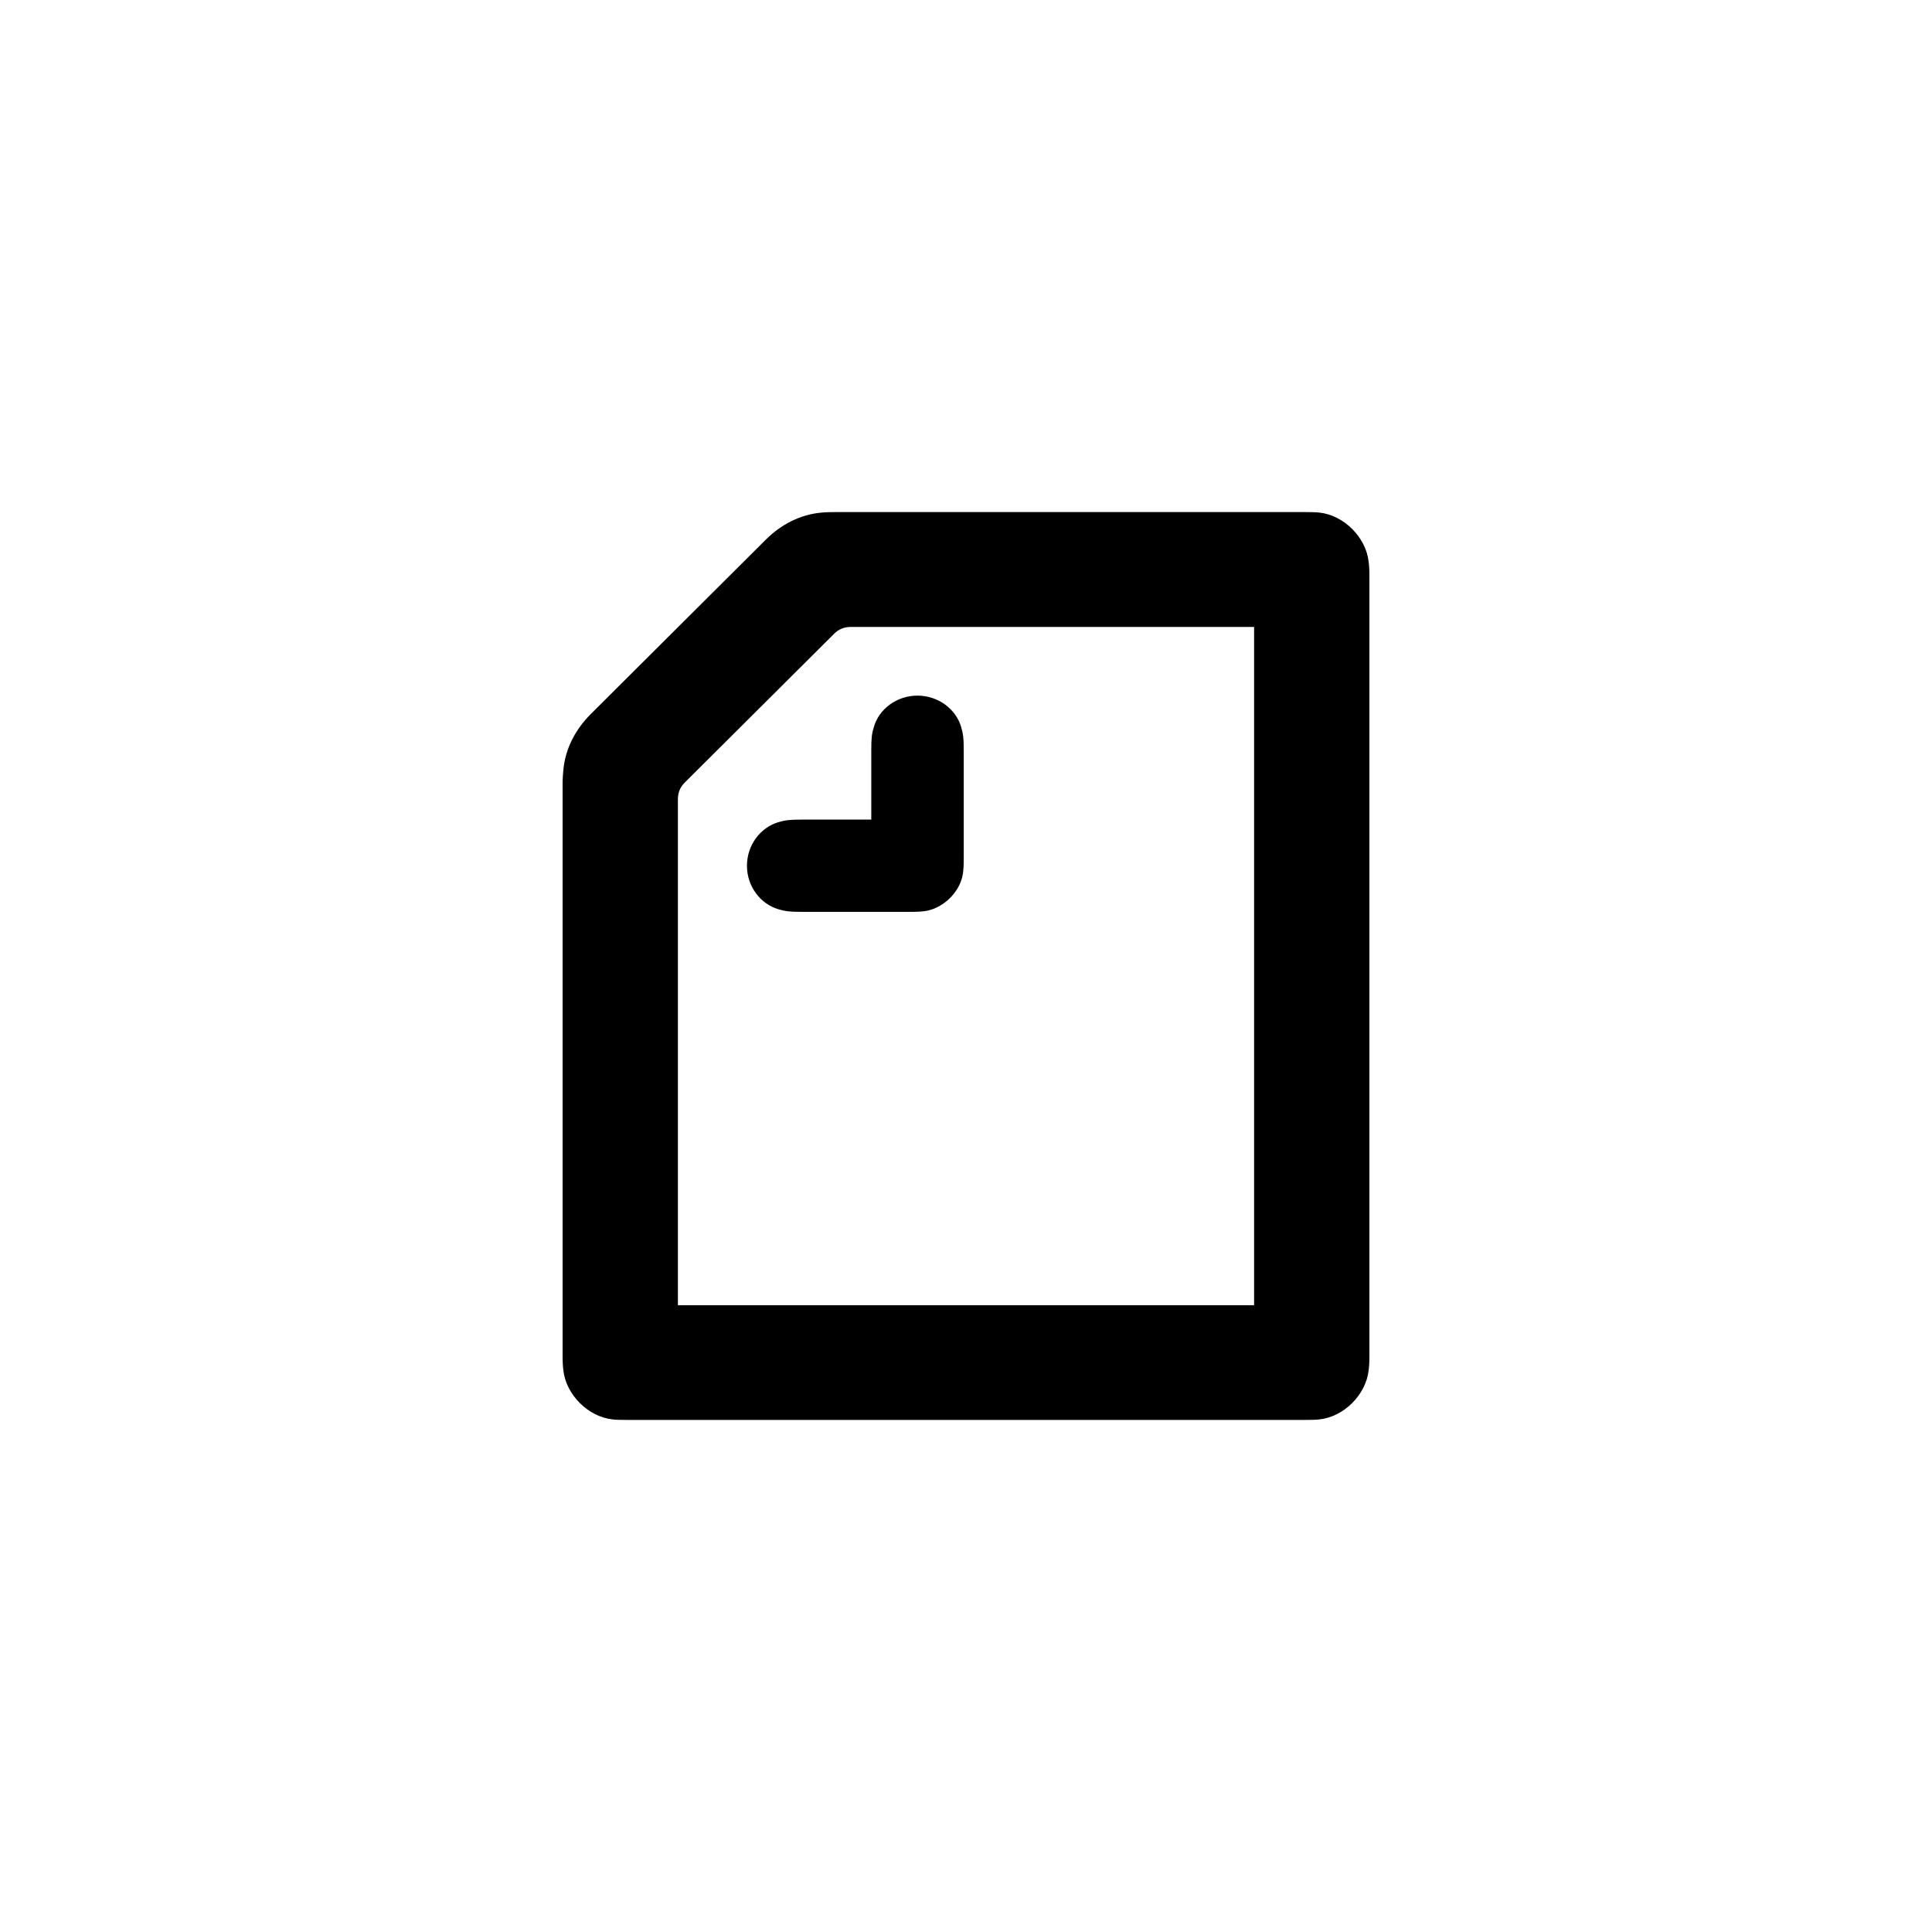 <?xml version="1.0" encoding="UTF-8"?>
<svg xmlns="http://www.w3.org/2000/svg" xmlns:xlink="http://www.w3.org/1999/xlink" width="40px" height="40px" viewBox="0 0 40 40" version="1.1">
<g id="surface1">
<path style=" stroke:none;fill-rule:evenodd;fill:rgb(0%,0%,0%);fill-opacity:1;" d="M 18.039 16.969 L 18.039 15.531 C 18.039 15.27 18.051 15.184 18.094 15.047 C 18.199 14.68 18.566 14.402 18.996 14.402 C 19.426 14.402 19.793 14.684 19.898 15.047 C 19.938 15.184 19.953 15.27 19.953 15.531 L 19.953 17.75 C 19.953 17.883 19.953 18.02 19.926 18.141 C 19.852 18.477 19.547 18.777 19.211 18.852 C 19.09 18.879 18.957 18.879 18.82 18.879 L 16.598 18.879 C 16.332 18.879 16.246 18.863 16.113 18.824 C 15.746 18.715 15.465 18.355 15.465 17.926 C 15.465 17.492 15.746 17.133 16.113 17.023 C 16.246 16.984 16.332 16.969 16.598 16.969 Z M 25.965 27.023 L 14.035 27.023 L 14.035 16.547 C 14.035 16.41 14.082 16.297 14.176 16.203 L 17.27 13.121 C 17.363 13.027 17.48 12.98 17.613 12.98 L 25.965 12.98 Z M 27.32 10.613 C 27.258 10.605 27.176 10.602 27.023 10.602 L 17.297 10.602 C 17.191 10.602 17.082 10.605 17.008 10.613 C 16.562 10.652 16.164 10.863 15.848 11.18 L 12.23 14.785 C 11.914 15.102 11.703 15.5 11.664 15.941 C 11.656 16.016 11.648 16.121 11.648 16.23 L 11.648 28.078 C 11.648 28.23 11.656 28.312 11.664 28.371 C 11.719 28.875 12.176 29.332 12.68 29.387 C 12.742 29.395 12.824 29.398 12.977 29.398 L 27.023 29.398 C 27.176 29.398 27.258 29.395 27.32 29.387 C 27.824 29.332 28.281 28.875 28.336 28.371 C 28.344 28.312 28.352 28.23 28.352 28.078 L 28.352 11.922 C 28.352 11.77 28.344 11.688 28.336 11.629 C 28.281 11.125 27.824 10.668 27.32 10.613 Z M 27.32 10.613 "/>
</g>
</svg>
